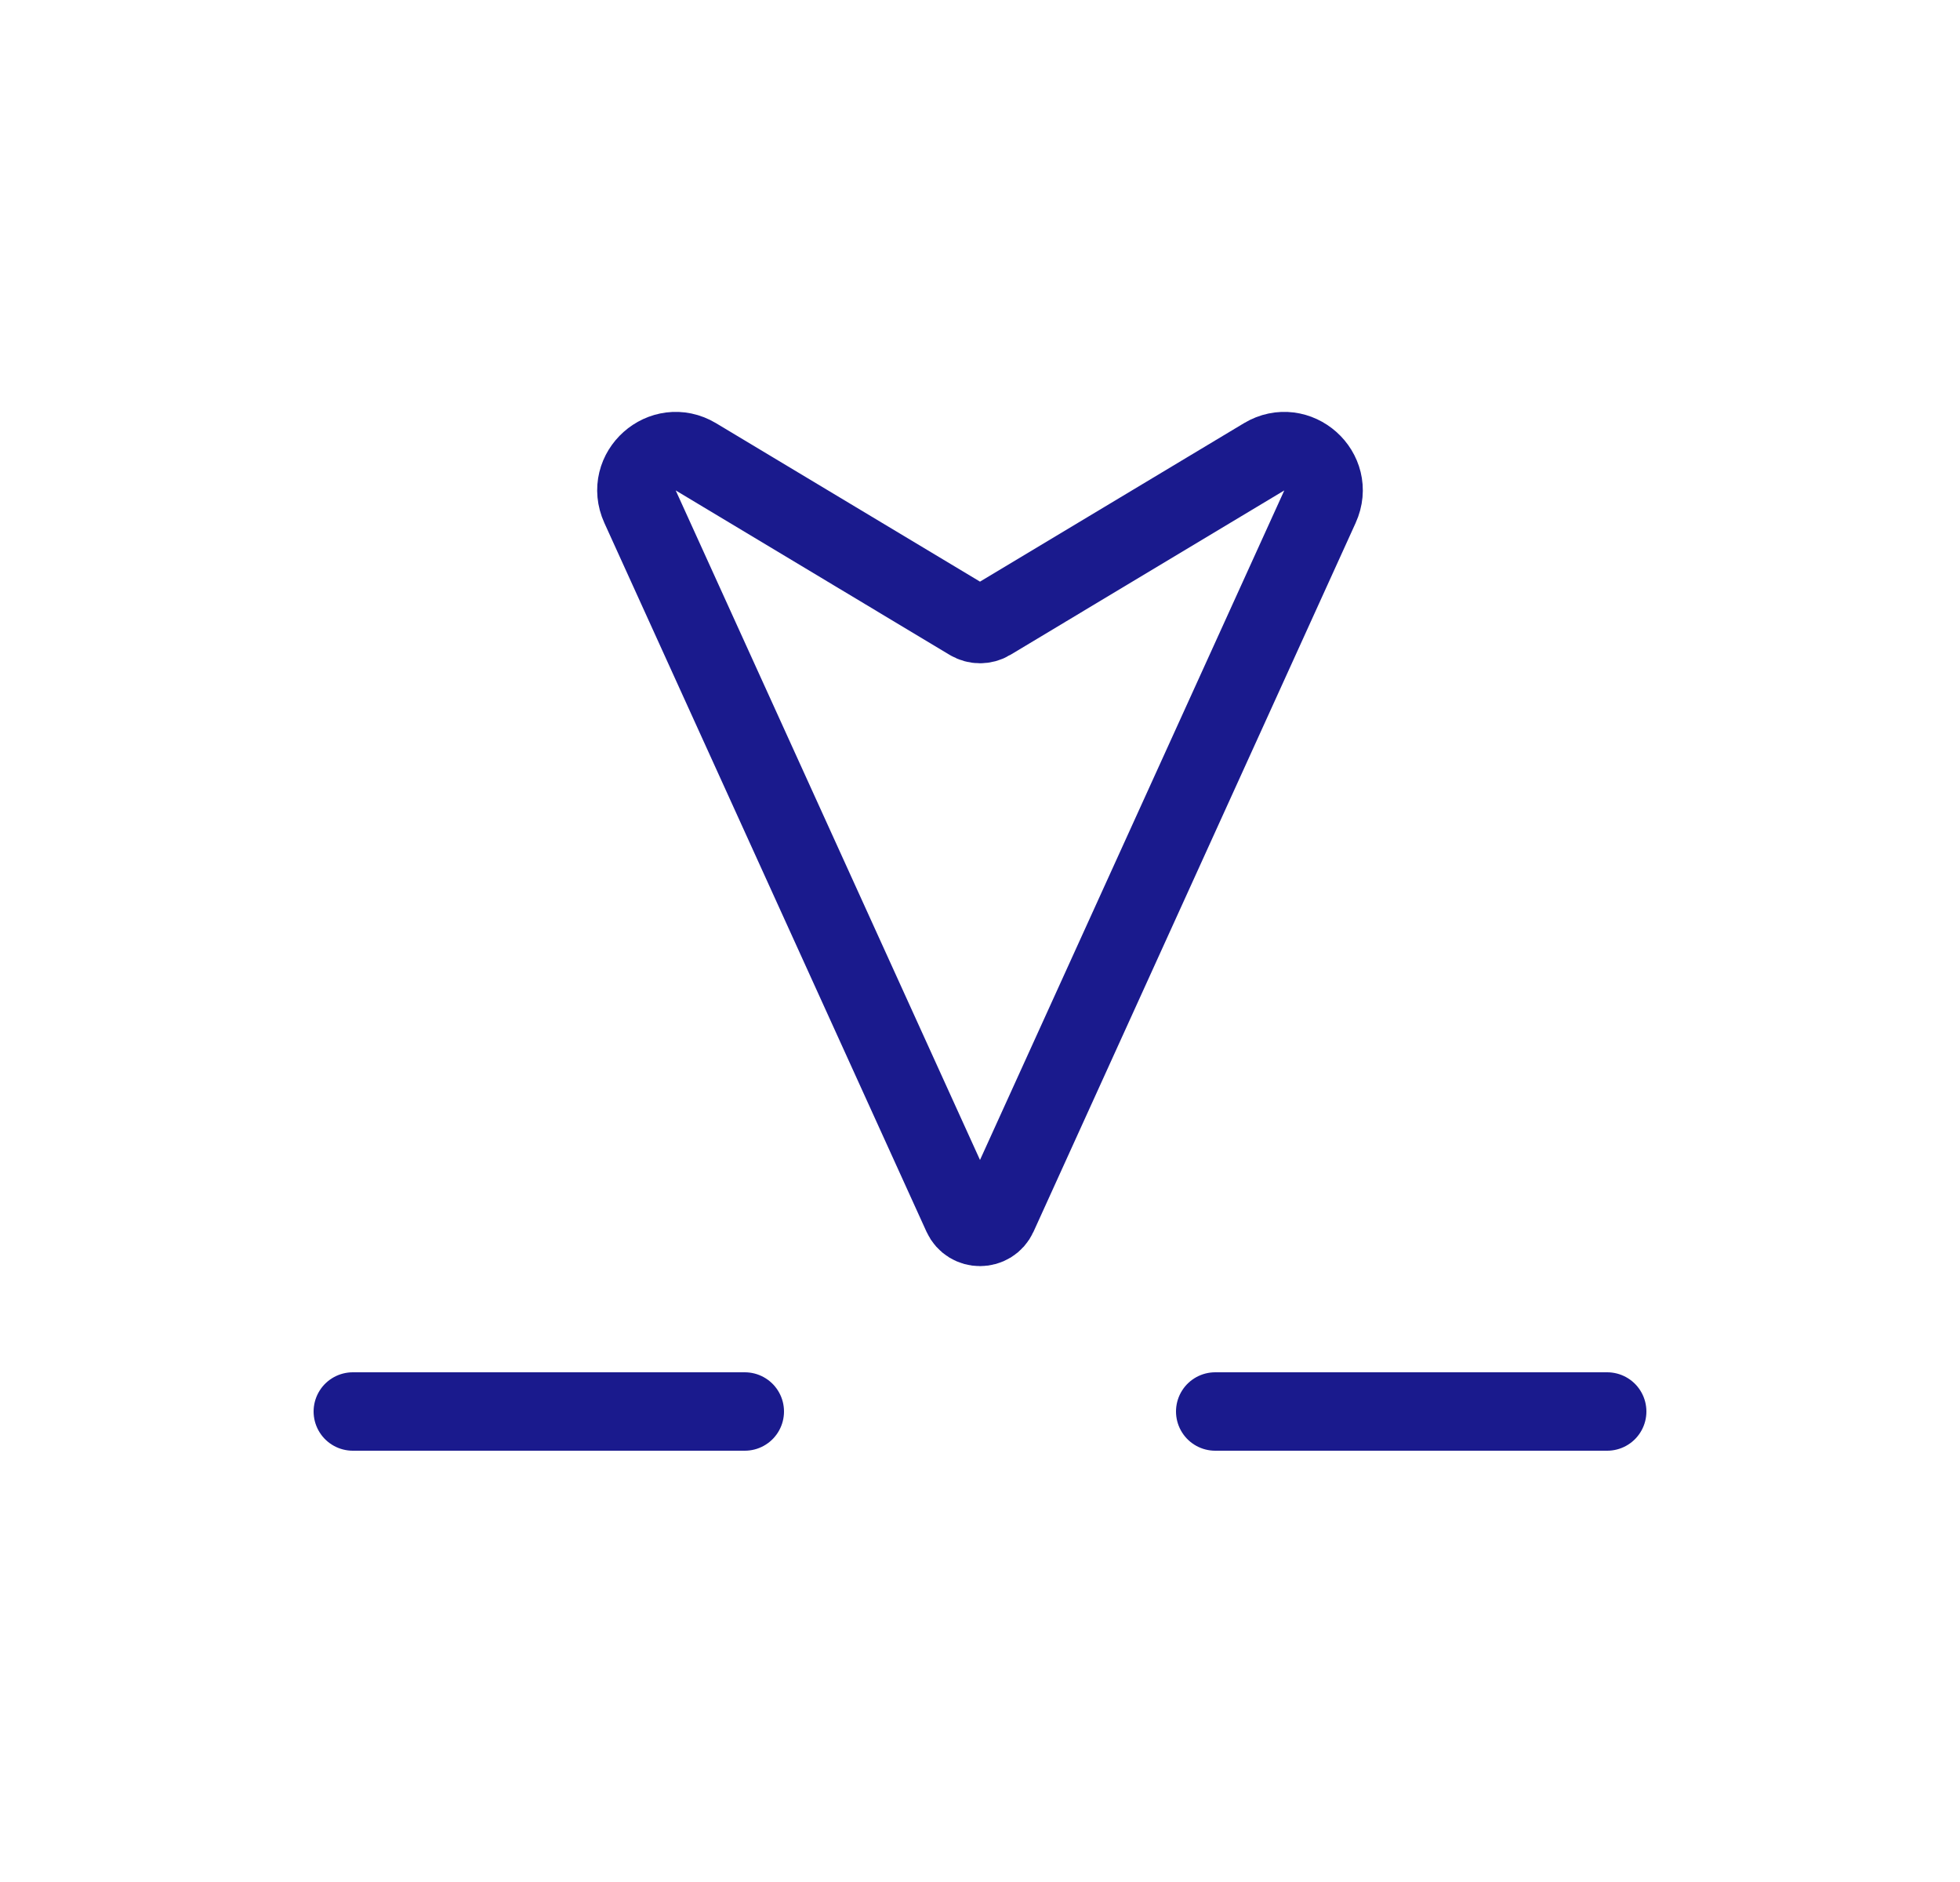 <svg width="25" height="24" viewBox="0 0 25 24" fill="none" xmlns="http://www.w3.org/2000/svg">
<path d="M16.836 6.462L12.728 15.499C12.639 15.695 12.361 15.695 12.272 15.499L8.164 6.462C7.961 6.015 8.456 5.574 8.877 5.826L12.371 7.923C12.45 7.97 12.55 7.97 12.629 7.923L16.123 5.826C16.544 5.574 17.039 6.015 16.836 6.462Z" stroke="#1A1A8D" stroke-linecap="round"/>
<path d="M4.5 18H9.5" stroke="#1A1A8D" stroke-linecap="round"/>
<path d="M15.5 18H20.5" stroke="#1A1A8D" stroke-linecap="round"/>
</svg>
